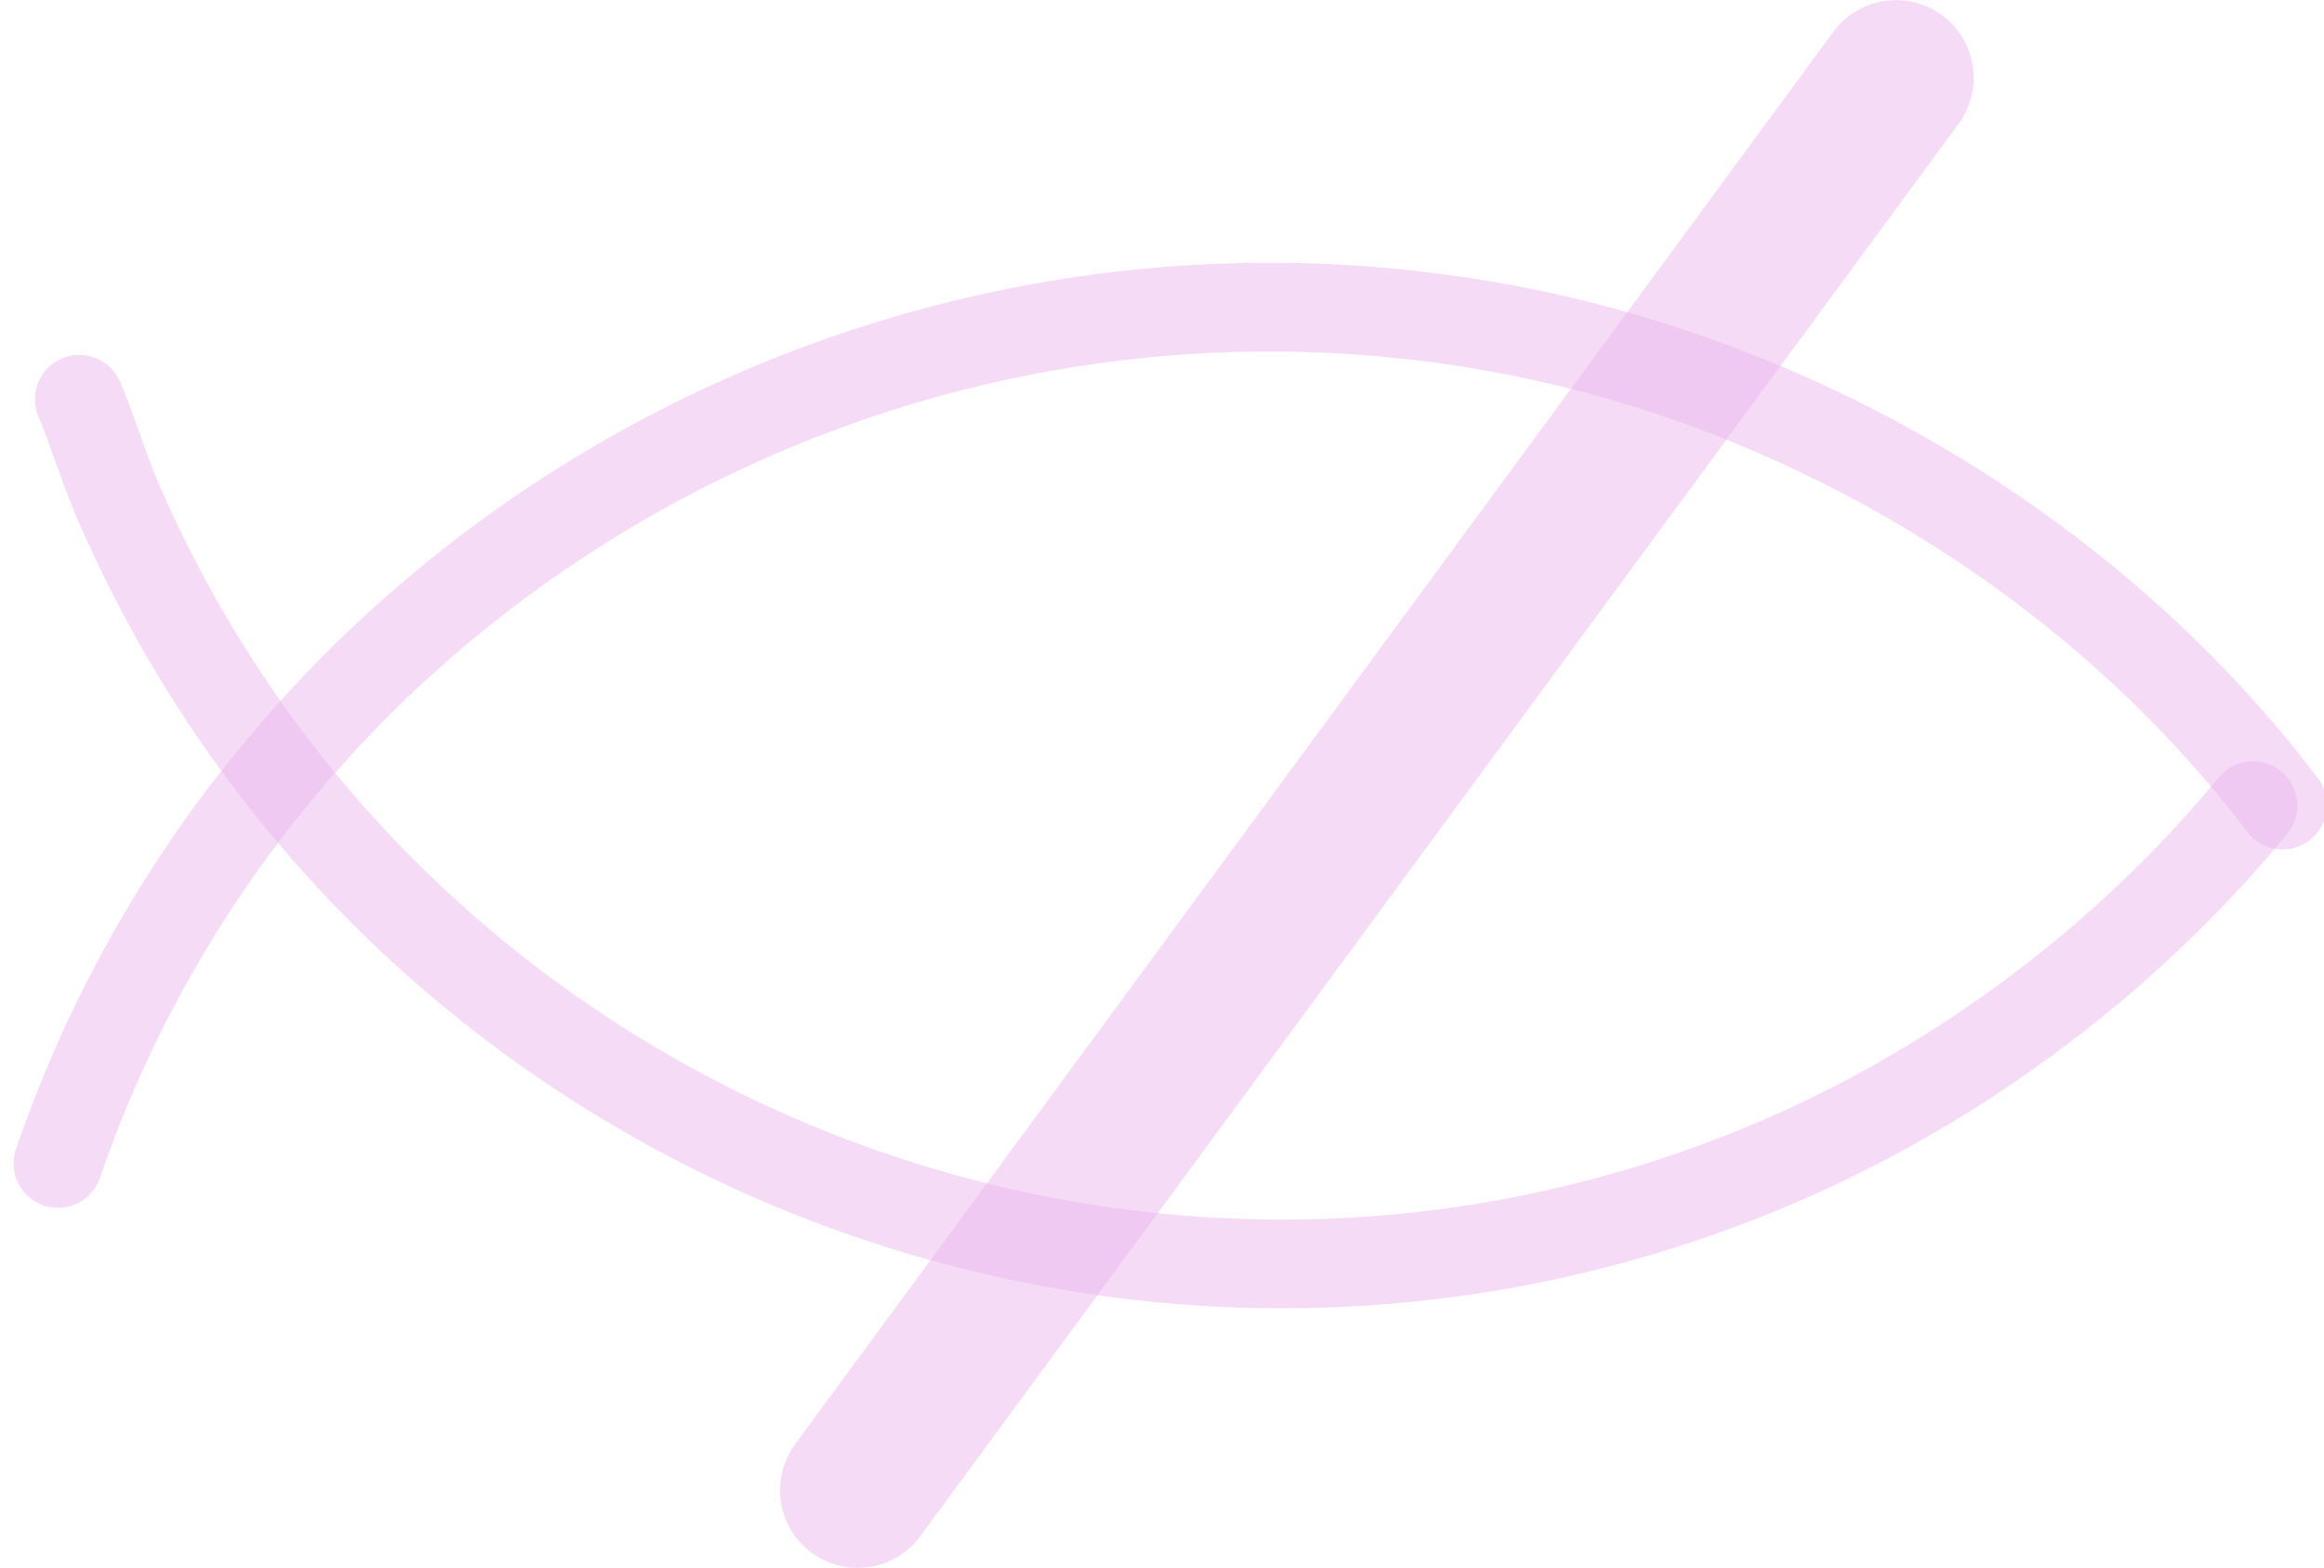 <?xml version="1.0" encoding="UTF-8"?>
<!DOCTYPE svg PUBLIC "-//W3C//DTD SVG 1.0//EN" "http://www.w3.org/TR/2001/REC-SVG-20010904/DTD/svg10.dtd">
<!-- Creator: CorelDRAW X6 -->
<svg xmlns="http://www.w3.org/2000/svg" xml:space="preserve" width="123px" height="83px" version="1.0" shape-rendering="geometricPrecision" text-rendering="geometricPrecision" image-rendering="optimizeQuality" fill-rule="evenodd" clip-rule="evenodd"
viewBox="0 0 12300 8369"
 xmlns:xlink="http://www.w3.org/1999/xlink">
 <g id="_0085.cgm:type:overlay">
  <IC_ColorNameTable/>
  <PictureProperties/>
  <path fill="none" fill-opacity="0.502" stroke="#EBB7ED" stroke-width="473.705" stroke-linecap="round" stroke-linejoin="round" stroke-opacity="0.502" d="M12130 4297c-970,-1282 -2475,-2208 -4072,-2526 -3327,-662 -6698,1227 -7800,4439"/>
  <path fill="none" fill-opacity="0.502" stroke="#EBB7ED" stroke-width="473.705" stroke-linecap="round" stroke-linejoin="round" stroke-opacity="0.502" d="M372 2131c63,145 133,374 206,543 1477,3414 5465,4995 8879,3519 968,-419 1856,-1090 2515,-1893"/>
  <line fill="none" fill-opacity="0.502" stroke="#EBB7ED" stroke-width="828.896" stroke-linecap="round" stroke-linejoin="round" stroke-opacity="0.502" x1="10067" y1="415" x2="4526" y2= "7954" />
 </g>
</svg>
